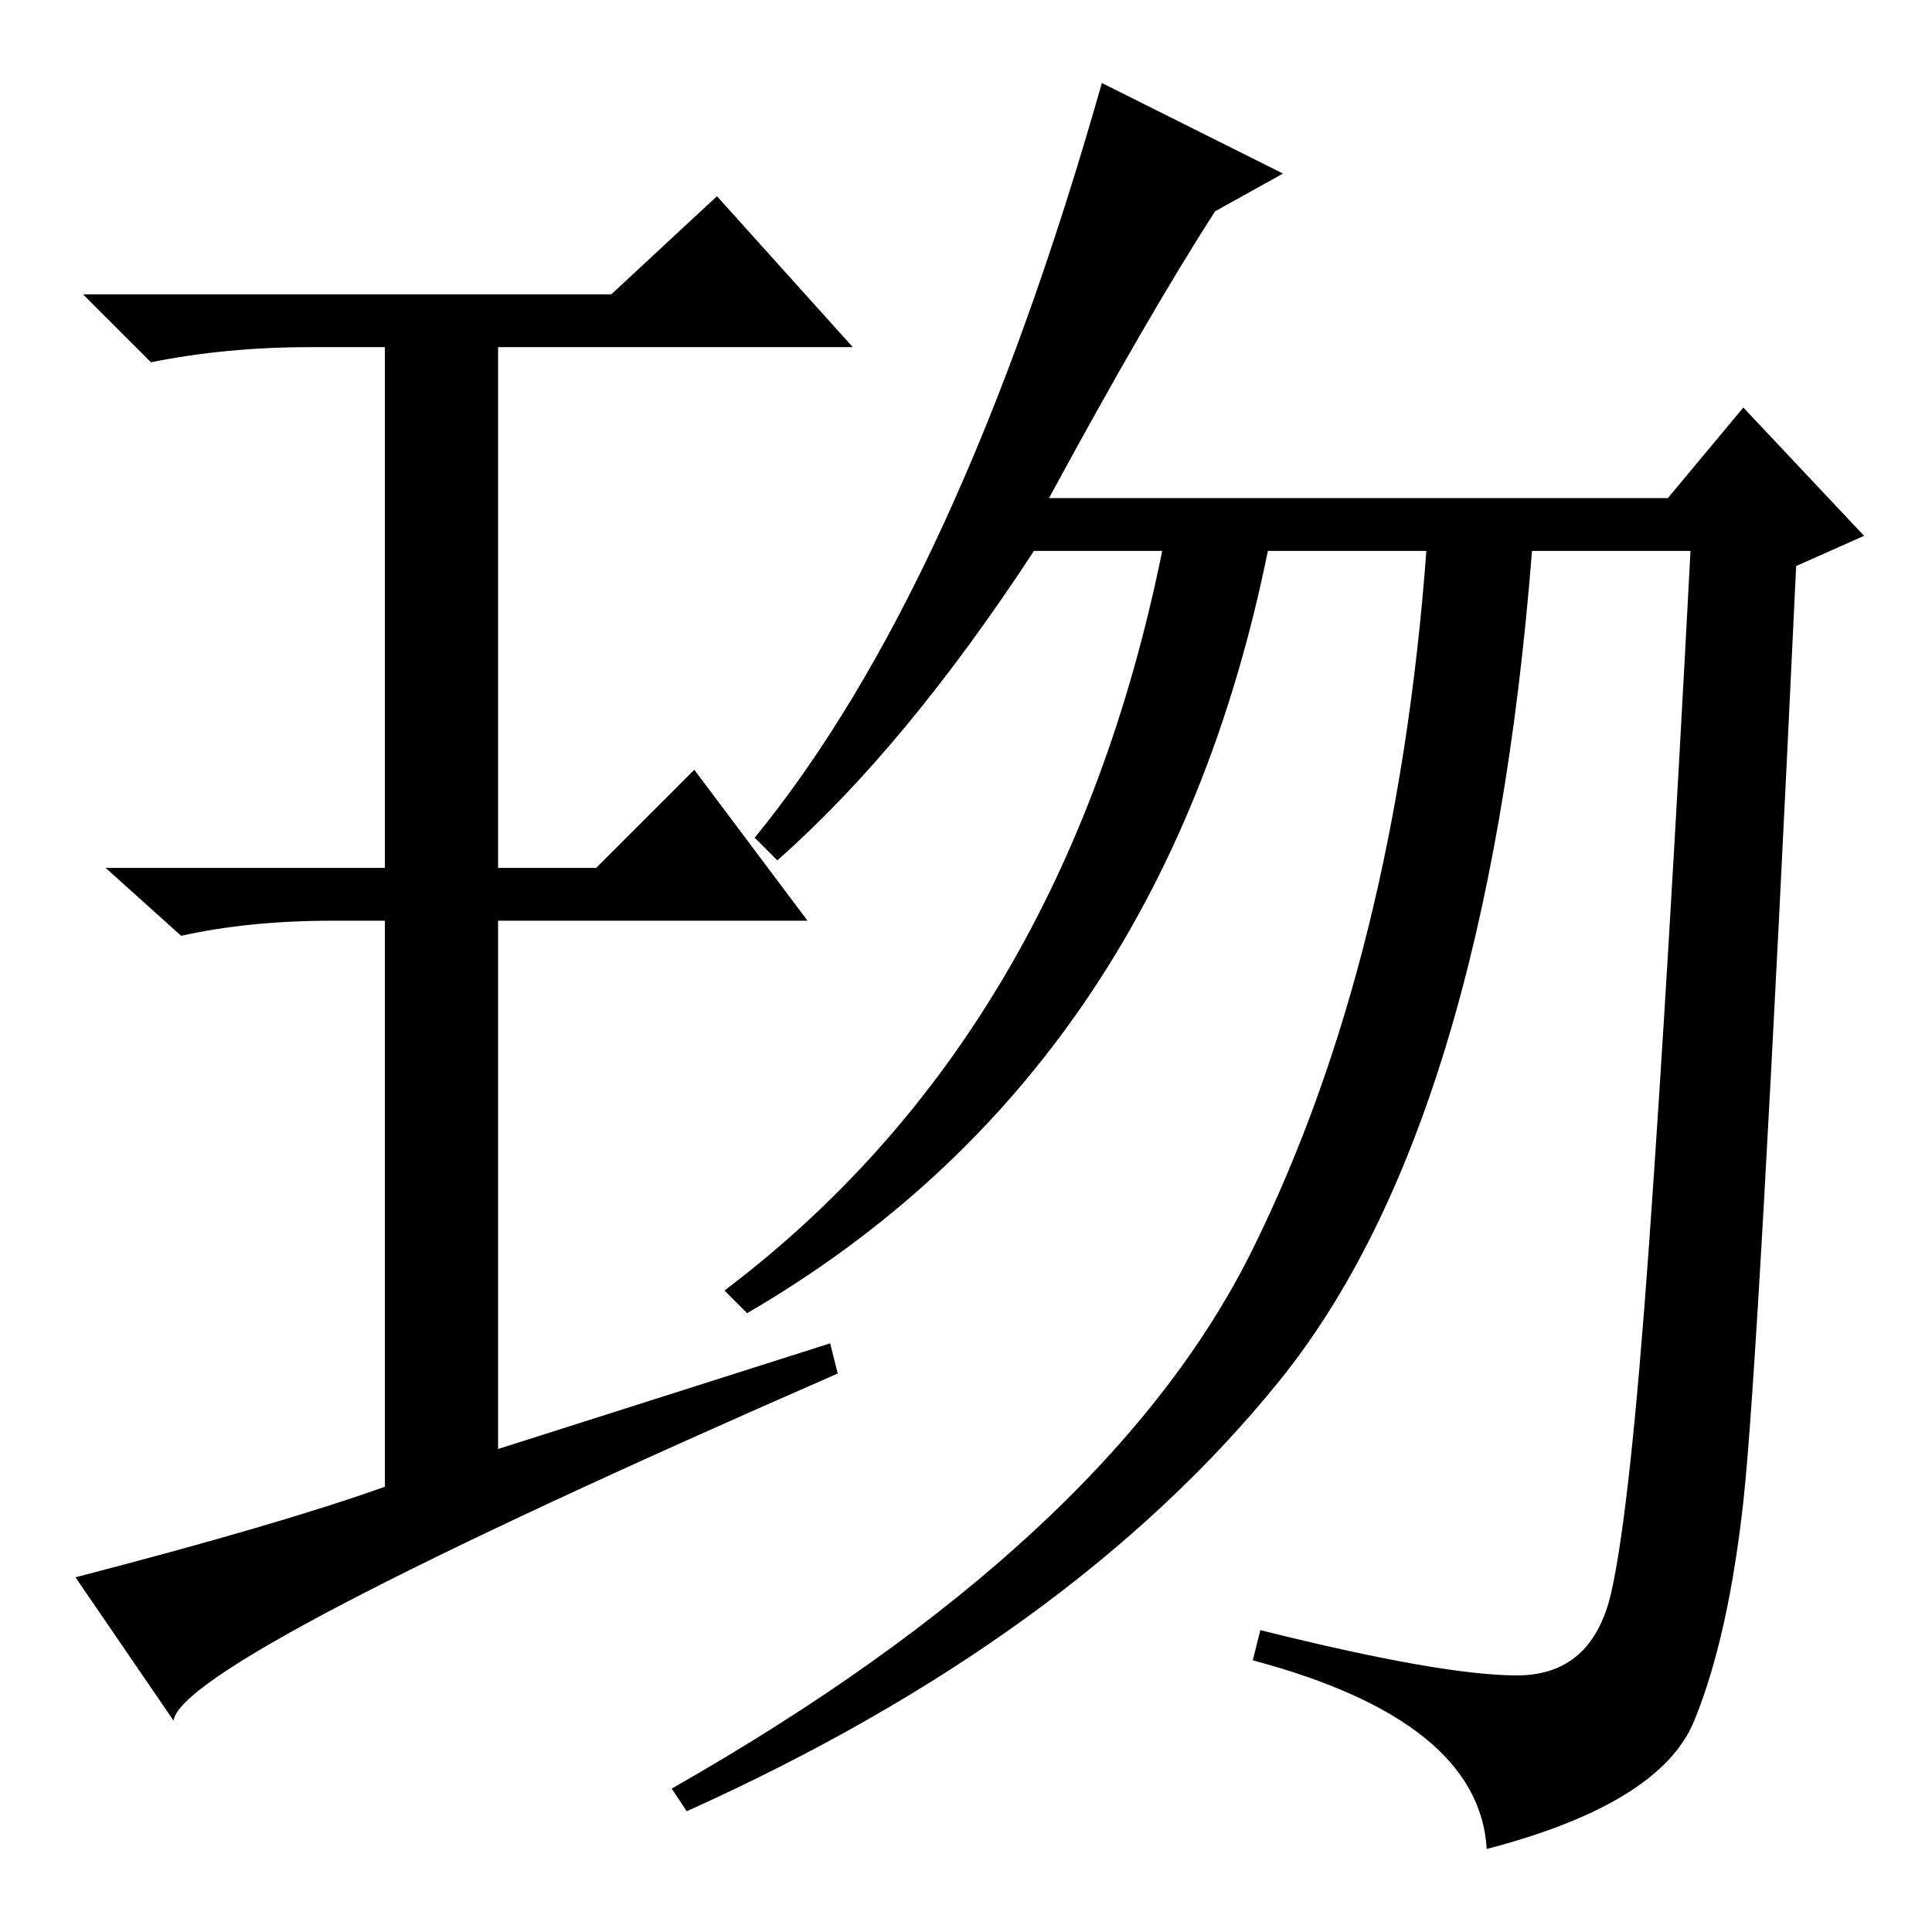 <?xml version="1.0" standalone="no"?>
<!DOCTYPE svg PUBLIC "-//W3C//DTD SVG 1.1//EN" "http://www.w3.org/Graphics/SVG/1.1/DTD/svg11.dtd" >
<svg xmlns="http://www.w3.org/2000/svg" xmlns:xlink="http://www.w3.org/1999/xlink" version="1.1" viewBox="0 -36 256 256">
  <g transform="matrix(1 0 0 -1 0 220)">
   <path fill="currentColor"
d="M139 190h82l10 12l16 -17l-9 -4q-5 -106 -7 -124t-6.5 -29t-27.5 -17q-1 17 -31 25l1 4q24 -6 34 -6t12.5 11t5 46t5.5 92h-21q-6 -76 -33.5 -110t-78.5 -57l-2 3q58 33 77 71.5t23 92.5h-21q-14 -69 -69 -101l-3 3q45 34 58 98h-17q-17 -26 -34 -41l-3 3q27 33 46 100
l24 -12l-9 -5q-9 -14 -22 -38zM110 78l1 -4q-87 -38 -88 -46l-13 19q27 7 41 12v75h-7q-11 0 -20 -2l-10 9h37v69h-10q-11 0 -21 -2l-9 9h70l14 13l18 -20h-47v-69h13l13 13l15 -20h-41v-70z" />
  </g>

</svg>
